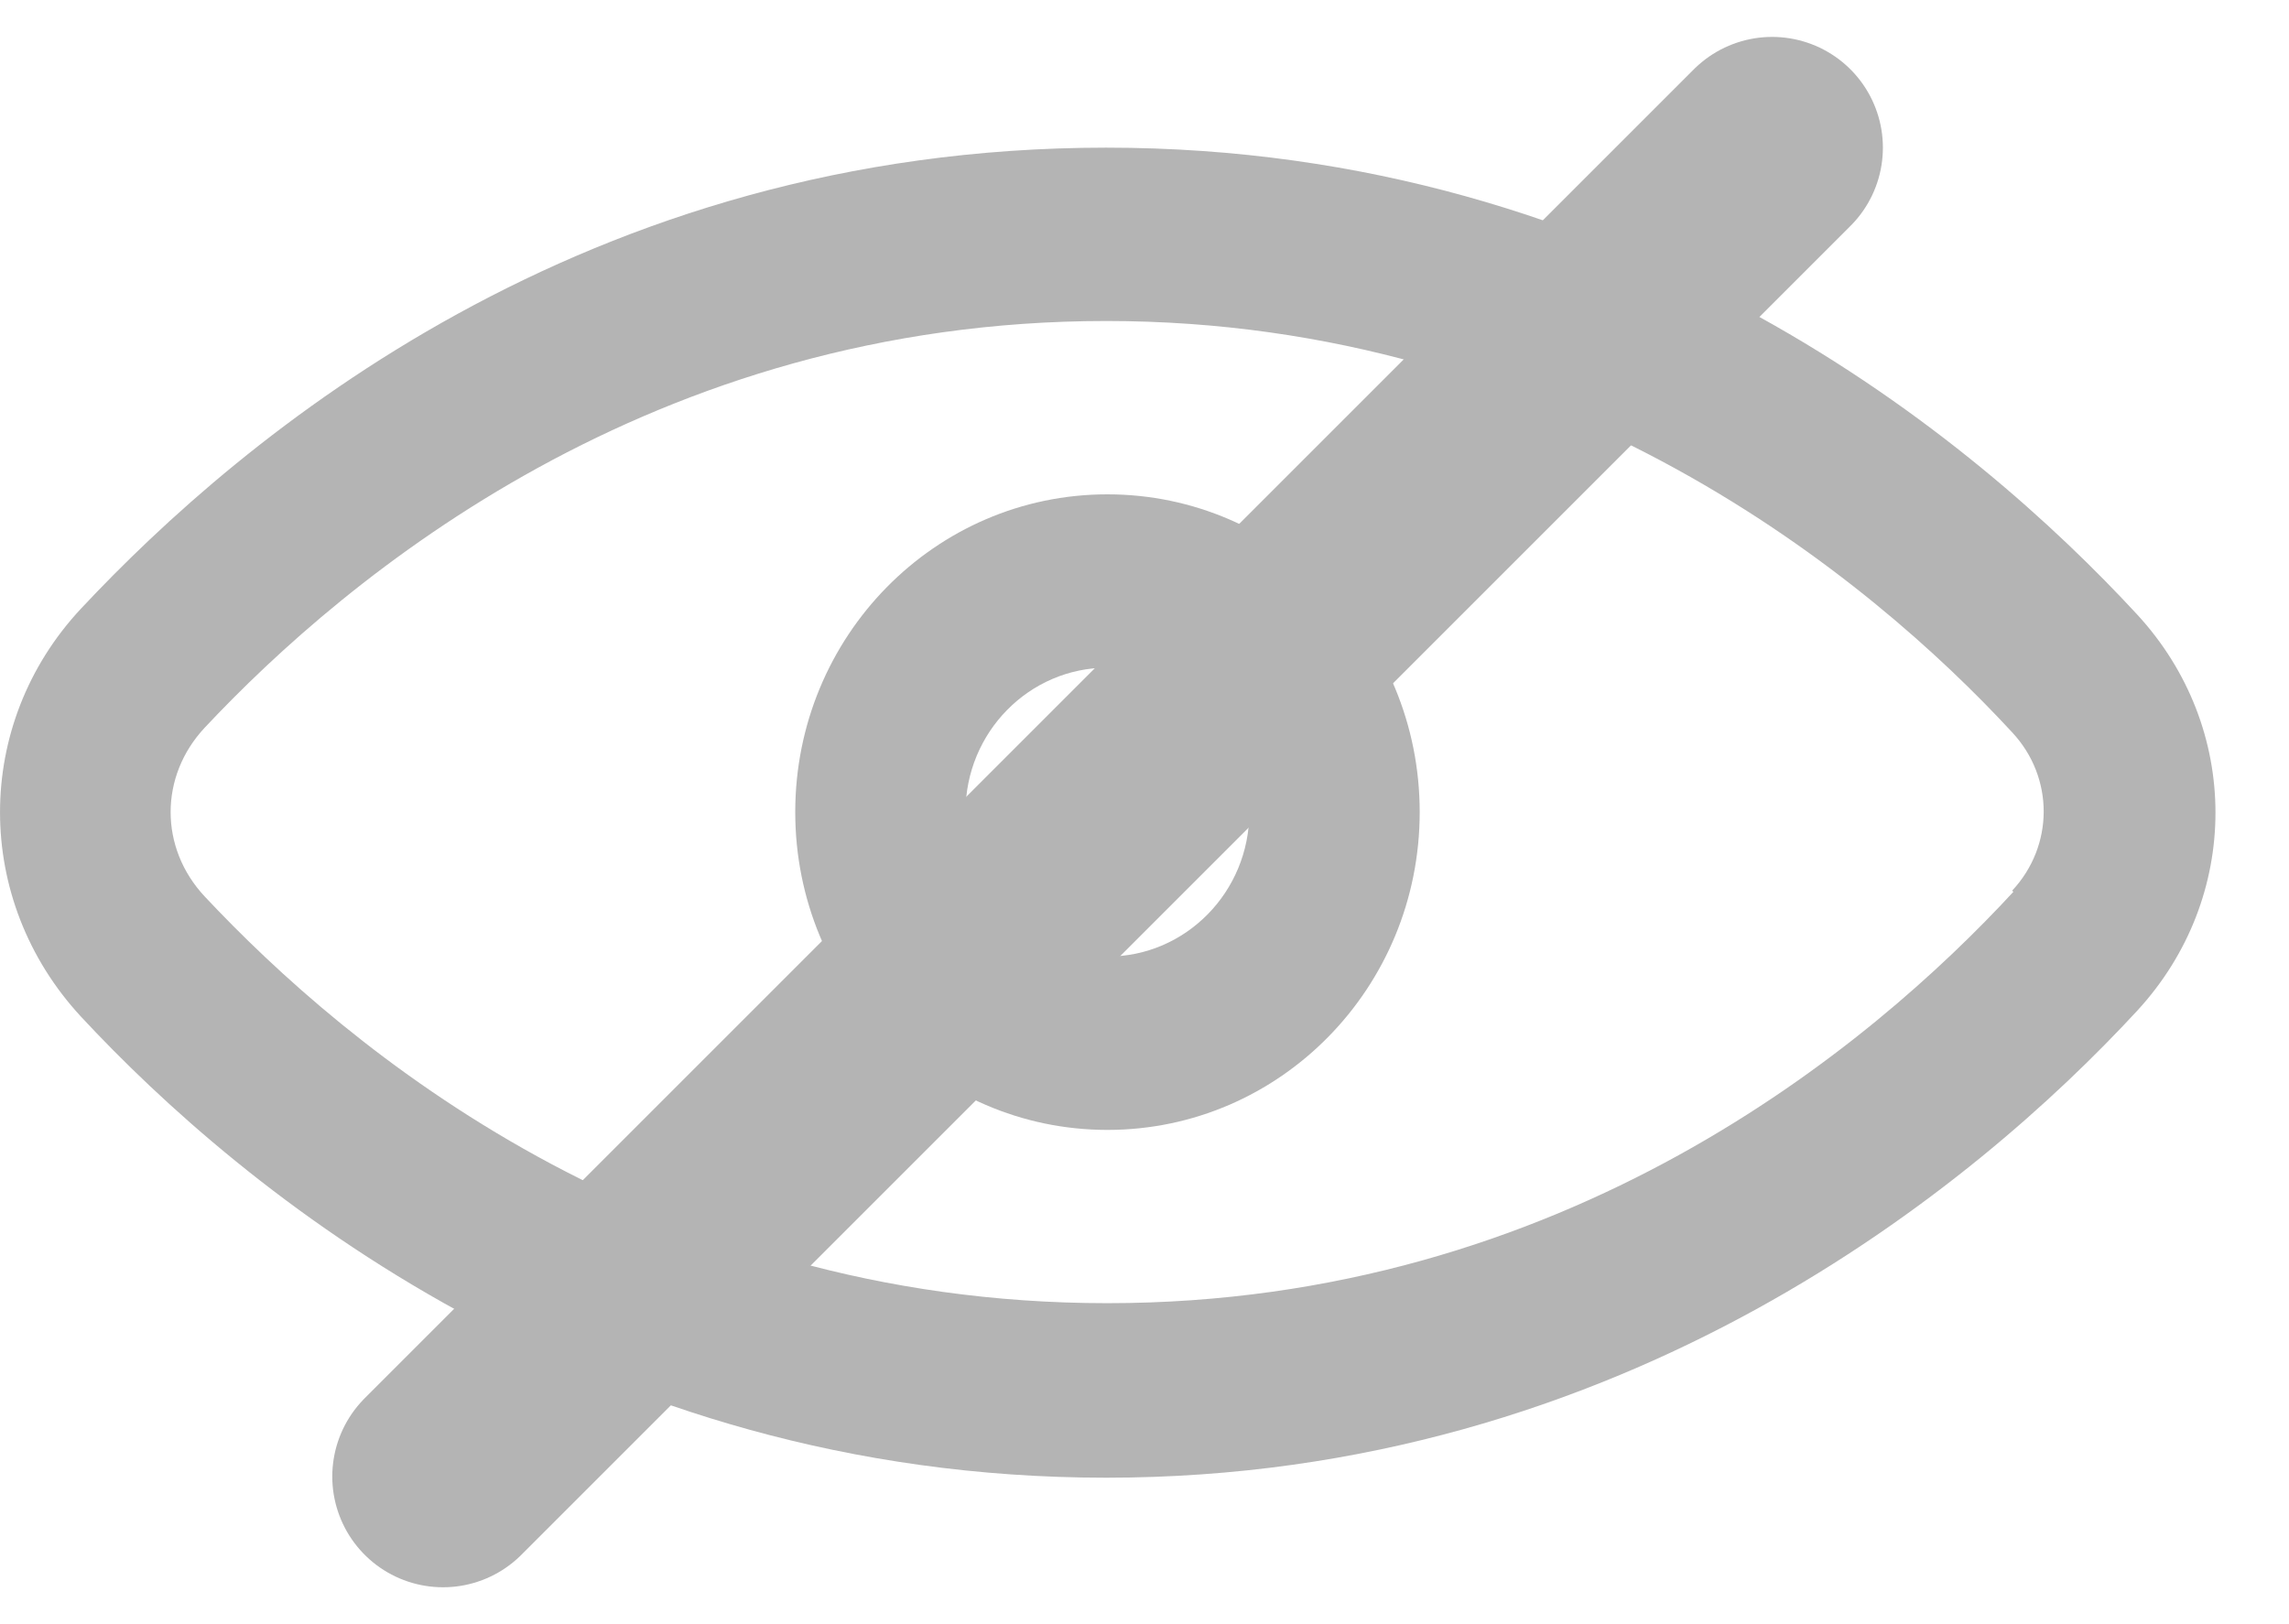 <svg width="31" height="22" viewBox="0 0 31 22" fill="none" xmlns="http://www.w3.org/2000/svg">
<path d="M28.943 8.323C26.759 5.96 22.054 2 14.981 2C7.907 2 3.279 5.913 1.096 8.245C-0.365 9.81 -0.365 12.19 1.096 13.77C3.264 16.103 7.969 20.016 14.981 20.016C21.993 20.016 26.759 16.056 28.943 13.692C30.358 12.158 30.358 9.857 28.943 8.323ZM27.267 12.08C25.345 14.162 21.193 17.652 14.996 17.652C8.799 17.652 4.694 14.193 2.772 12.143C2.157 11.485 2.157 10.515 2.772 9.857C4.694 7.807 8.83 4.348 14.981 4.348C21.131 4.348 25.329 7.838 27.251 9.92C27.82 10.53 27.82 11.454 27.251 12.064L27.267 12.08Z" fill="#B4B4B4"/>
<path d="M14.998 6.696C12.661 6.696 10.77 8.621 10.77 11C10.77 13.379 12.661 15.305 14.998 15.305C17.335 15.305 19.227 13.379 19.227 11C19.227 8.621 17.335 6.696 14.998 6.696ZM14.998 12.957C13.937 12.957 13.076 12.08 13.076 11C13.076 9.92 13.937 9.044 14.998 9.044C16.059 9.044 16.92 9.92 16.92 11C16.92 12.08 16.059 12.957 14.998 12.957Z" fill="#B4B4B4"/>
<path d="M24 2L6 20" stroke="#B4B4B4" stroke-width="3" stroke-linecap="round"/>
</svg>
